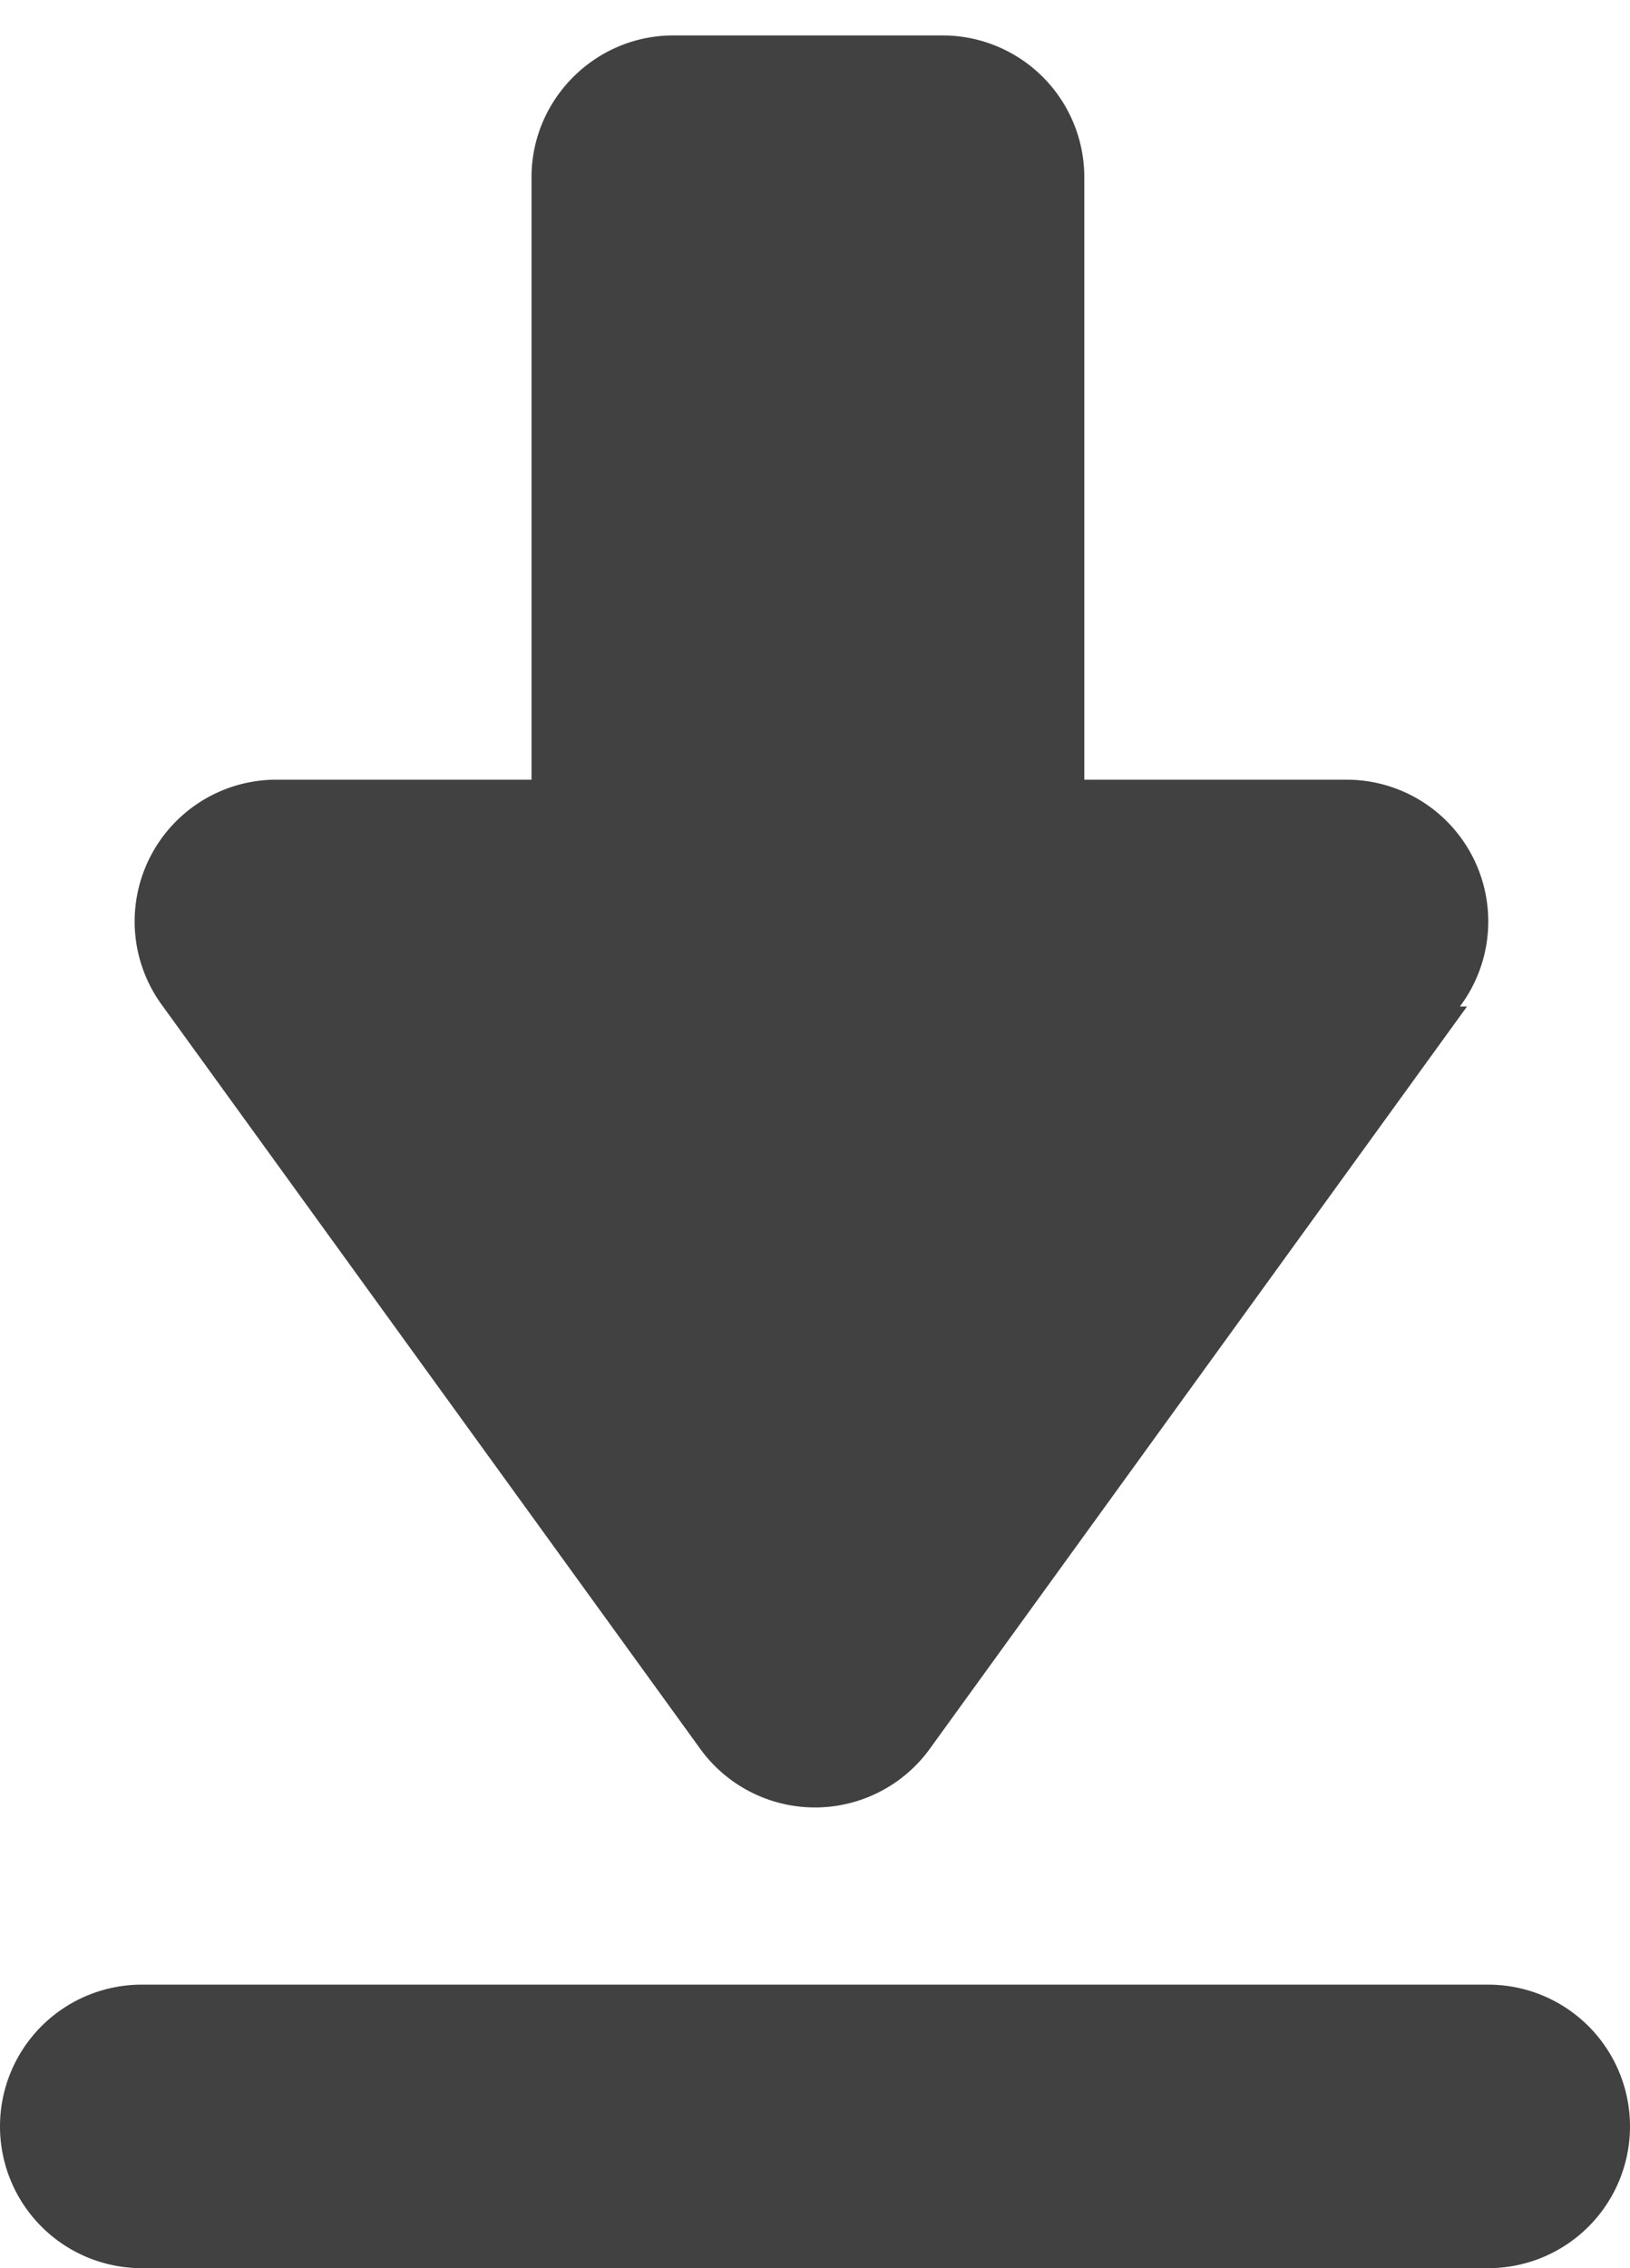 <svg width="23" height="32" fill="none" xmlns="http://www.w3.org/2000/svg"><path d="M20.7 14.2l-7.6 10.5a2 2 0 01-3.2 0L2.3 14.2A2 2 0 013.9 11h3.6V2.5c0-1.1.9-2 2-2h3.8a2 2 0 012 2V11H19a2 2 0 011.6 3.2zM21 28H2a2 2 0 100 4h19a2 2 0 100-4z" fill="#414141"/></svg>